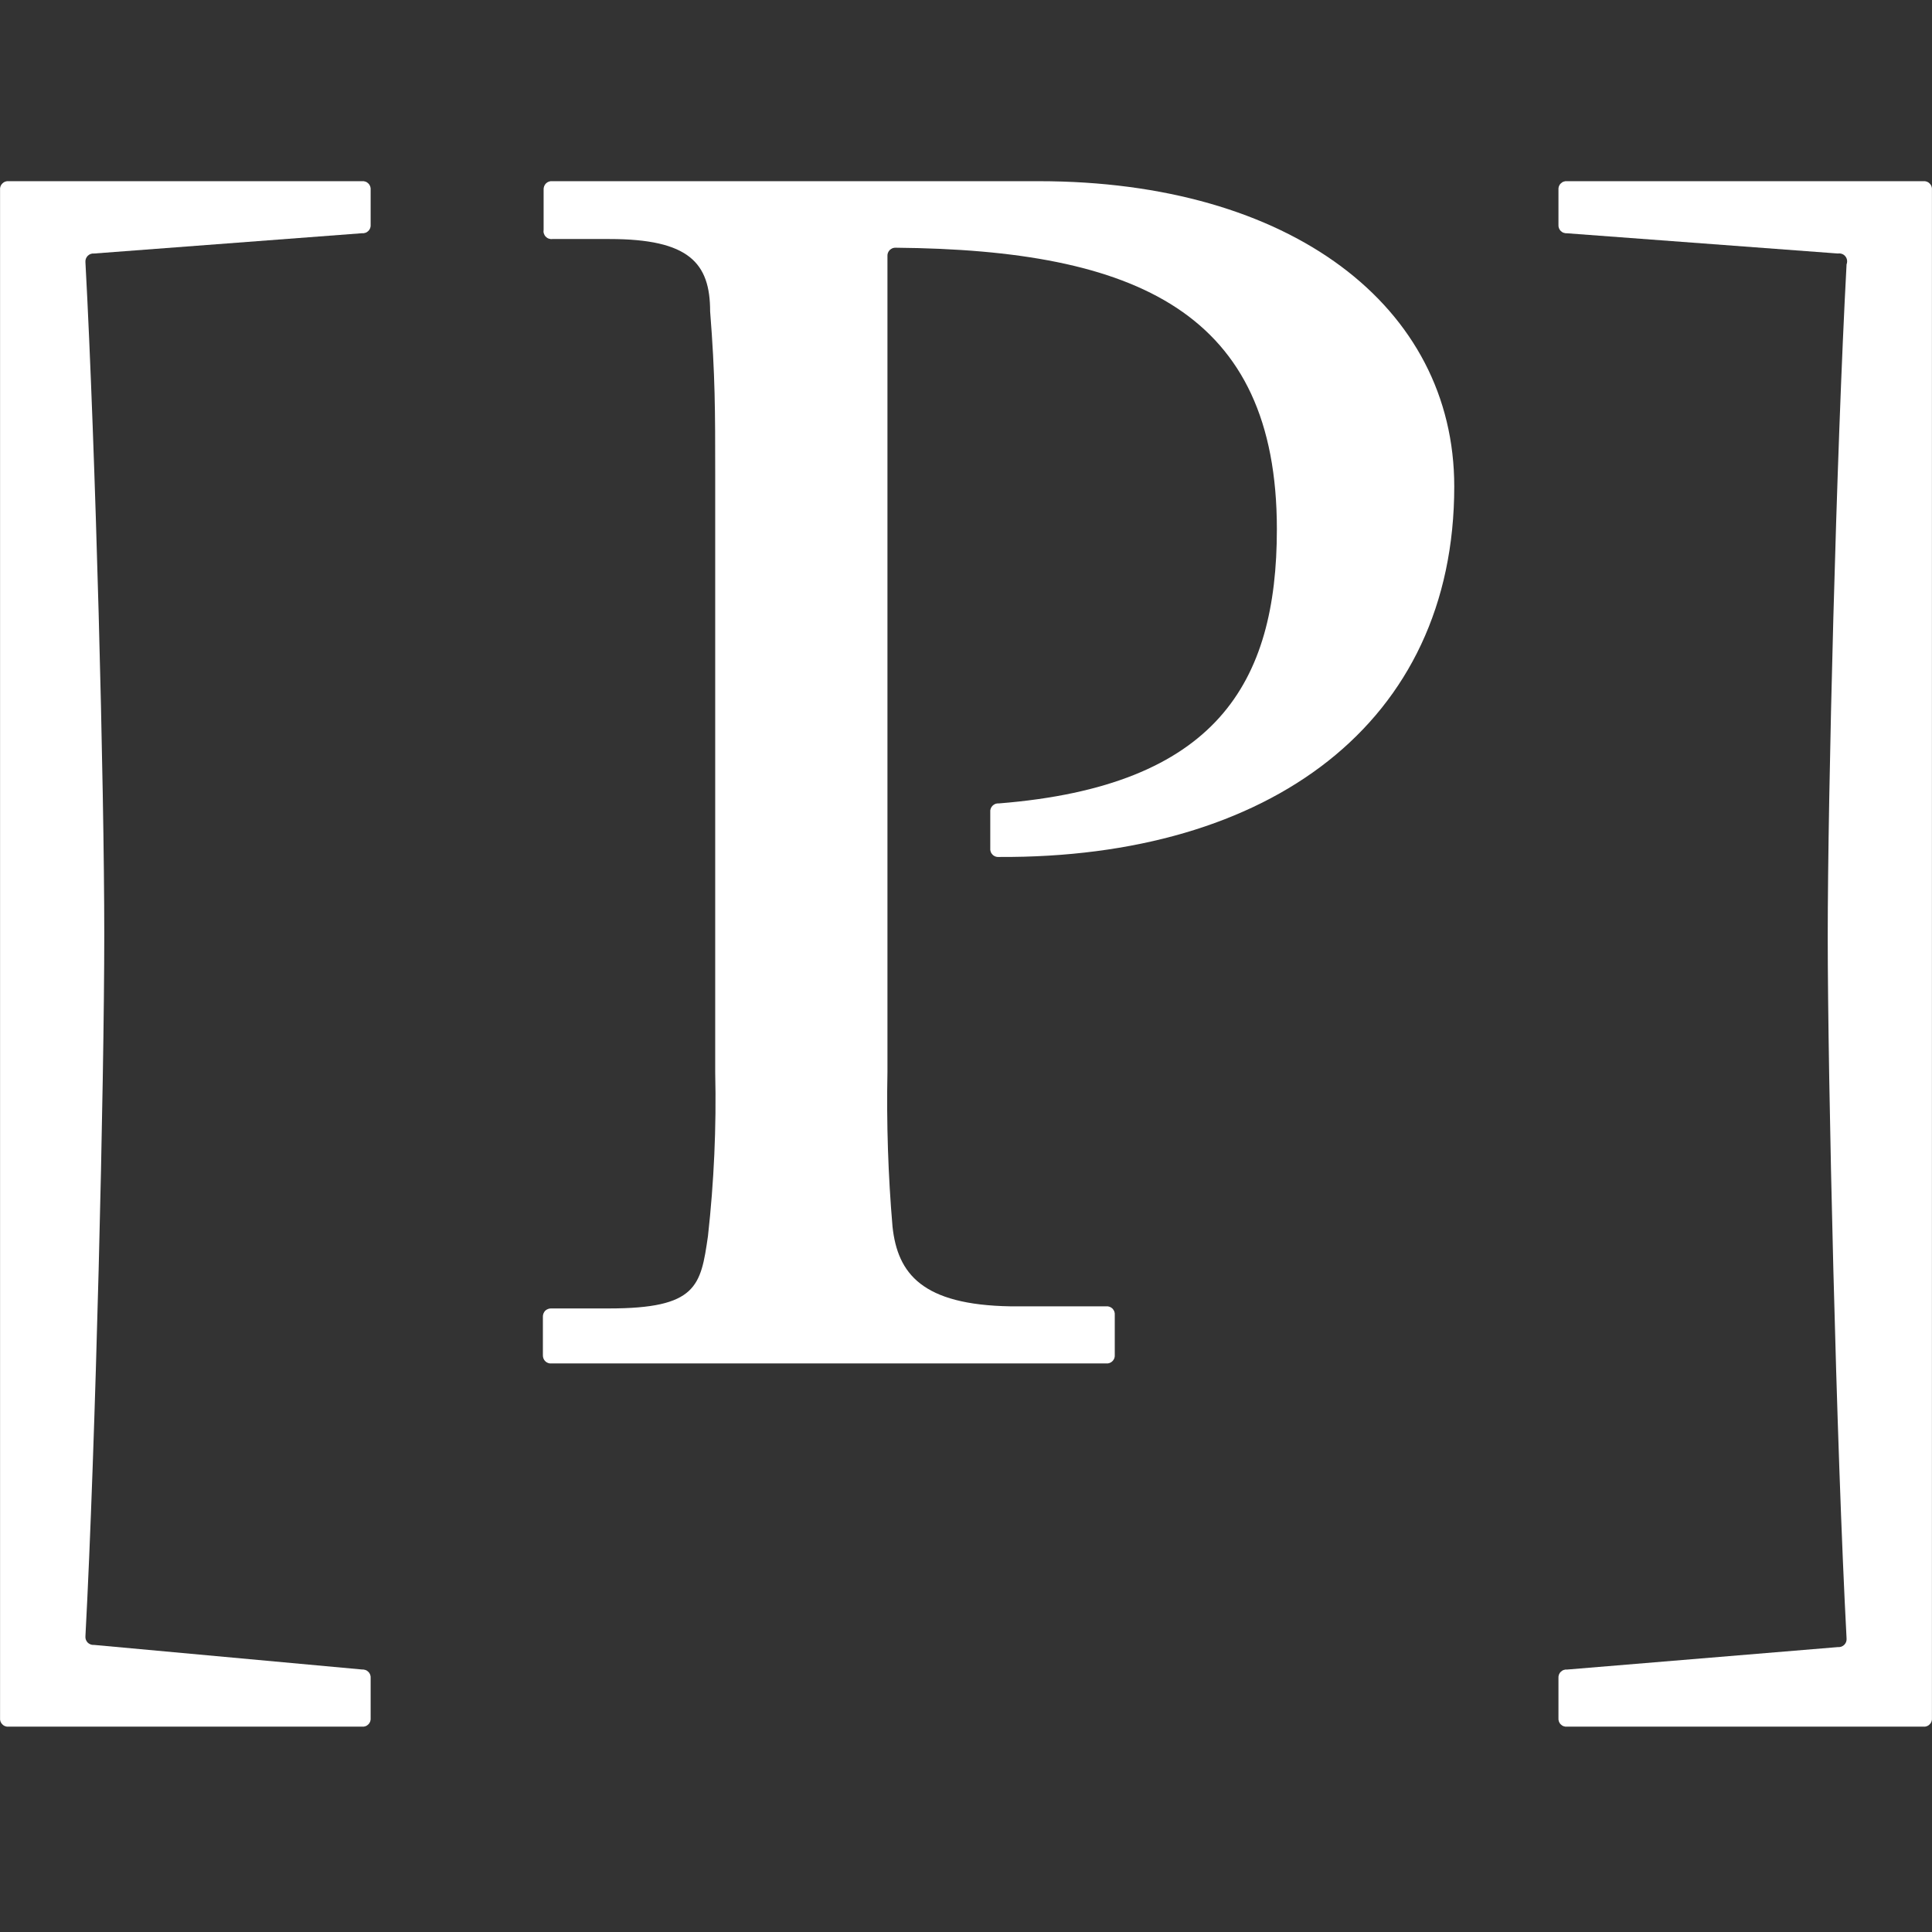 <svg width="32" height="32" viewBox="0 0 32 32" fill="none" xmlns="http://www.w3.org/2000/svg">
<rect x="0" y="0" width="32" height="32" fill="#333333" stroke="none"/>
<path d="M5.995 28.599H0.144C0.125 28.601 0.106 28.599 0.087 28.592C0.069 28.586 0.052 28.575 0.039 28.561C0.025 28.548 0.014 28.531 0.008 28.513C0.001 28.494 -0.001 28.475 0.001 28.456V15.8V3.144C-0.001 3.125 0.001 3.106 0.008 3.087C0.014 3.069 0.025 3.052 0.039 3.039C0.052 3.025 0.069 3.014 0.087 3.008C0.106 3.001 0.125 2.999 0.144 3.001H5.995C6.014 2.999 6.034 3.001 6.052 3.008C6.071 3.014 6.087 3.025 6.101 3.039C6.115 3.052 6.125 3.069 6.132 3.087C6.138 3.106 6.141 3.125 6.139 3.144V3.72C6.141 3.739 6.138 3.759 6.132 3.777C6.125 3.795 6.115 3.812 6.101 3.825C6.087 3.839 6.071 3.85 6.052 3.856C6.034 3.863 6.014 3.865 5.995 3.863L1.559 4.199C1.54 4.197 1.52 4.2 1.502 4.206C1.484 4.213 1.467 4.223 1.453 4.237C1.44 4.251 1.429 4.267 1.422 4.286C1.416 4.304 1.413 4.324 1.415 4.343C1.583 7.447 1.727 13.032 1.727 15.476C1.727 17.921 1.583 23.961 1.415 27.101C1.413 27.121 1.416 27.14 1.422 27.158C1.429 27.177 1.44 27.193 1.453 27.207C1.467 27.221 1.484 27.231 1.502 27.238C1.52 27.244 1.54 27.247 1.559 27.245L5.995 27.652C6.014 27.651 6.034 27.653 6.052 27.66C6.071 27.666 6.087 27.677 6.101 27.691C6.115 27.704 6.125 27.721 6.132 27.739C6.138 27.758 6.141 27.777 6.139 27.796V28.456C6.141 28.475 6.138 28.494 6.132 28.513C6.125 28.531 6.115 28.548 6.101 28.561C6.087 28.575 6.071 28.586 6.052 28.592C6.034 28.599 6.014 28.601 5.995 28.599Z" fill="white"/>
<path d="M16.546 14.194C16.526 14.196 16.507 14.194 16.488 14.187C16.47 14.18 16.453 14.17 16.44 14.156C16.426 14.142 16.415 14.126 16.409 14.107C16.402 14.089 16.4 14.07 16.402 14.05V13.451C16.4 13.432 16.402 13.412 16.409 13.394C16.415 13.376 16.426 13.359 16.44 13.345C16.453 13.332 16.47 13.321 16.488 13.314C16.507 13.308 16.526 13.305 16.546 13.307C20.142 13.02 21.149 11.318 21.149 8.765C21.149 5.17 18.823 4.139 14.843 4.103C14.824 4.101 14.804 4.104 14.786 4.11C14.768 4.117 14.751 4.128 14.737 4.141C14.723 4.155 14.713 4.172 14.706 4.19C14.7 4.208 14.697 4.228 14.699 4.247V17.753C14.682 18.609 14.71 19.465 14.783 20.318C14.867 21.097 15.275 21.613 16.737 21.637H18.32C18.339 21.635 18.359 21.637 18.377 21.644C18.395 21.65 18.412 21.661 18.426 21.674C18.439 21.688 18.45 21.705 18.457 21.723C18.463 21.741 18.466 21.761 18.464 21.78V22.439C18.466 22.459 18.463 22.478 18.457 22.497C18.45 22.515 18.439 22.532 18.426 22.545C18.412 22.559 18.395 22.57 18.377 22.576C18.359 22.583 18.339 22.585 18.32 22.583C17.229 22.583 15.011 22.583 13.284 22.583C11.786 22.583 10.143 22.583 9.136 22.583C9.117 22.585 9.097 22.583 9.079 22.576C9.061 22.57 9.044 22.559 9.03 22.545C9.017 22.532 9.006 22.515 9 22.497C8.993 22.478 8.991 22.459 8.992 22.439V21.816C8.991 21.797 8.993 21.777 9 21.759C9.006 21.741 9.017 21.724 9.03 21.71C9.044 21.697 9.061 21.686 9.079 21.68C9.097 21.673 9.117 21.671 9.136 21.672H10.083C11.546 21.672 11.606 21.301 11.726 20.474C11.826 19.575 11.867 18.67 11.846 17.765V7.866C11.846 6.8 11.846 6.224 11.762 5.158C11.762 4.355 11.414 3.959 10.095 3.959H9.148C9.128 3.962 9.107 3.959 9.088 3.952C9.068 3.945 9.051 3.933 9.037 3.918C9.023 3.903 9.013 3.884 9.007 3.865C9.001 3.845 9.001 3.824 9.004 3.804V3.144C9.003 3.125 9.005 3.106 9.012 3.087C9.018 3.069 9.029 3.052 9.042 3.039C9.056 3.025 9.073 3.014 9.091 3.008C9.109 3.001 9.129 2.999 9.148 3.001C10.155 3.001 11.798 3.001 13.296 3.001H17.205C21.377 3.001 24.087 5.074 24.087 8.058C24.087 11.977 21.029 14.218 16.546 14.194Z" fill="white"/>
<path d="M31.855 28.599H25.957C25.938 28.601 25.918 28.599 25.9 28.592C25.881 28.586 25.865 28.575 25.851 28.561C25.837 28.548 25.827 28.531 25.82 28.513C25.814 28.494 25.811 28.475 25.813 28.456V27.796C25.811 27.777 25.814 27.758 25.82 27.739C25.827 27.721 25.837 27.704 25.851 27.691C25.865 27.677 25.881 27.666 25.9 27.66C25.918 27.653 25.938 27.651 25.957 27.653L30.441 27.281C30.46 27.283 30.48 27.28 30.498 27.274C30.516 27.267 30.533 27.257 30.547 27.243C30.56 27.229 30.571 27.213 30.578 27.195C30.584 27.176 30.587 27.157 30.585 27.137C30.417 23.997 30.273 17.849 30.273 15.512C30.273 13.175 30.417 7.483 30.585 4.379C30.593 4.357 30.596 4.333 30.593 4.31C30.59 4.287 30.58 4.265 30.566 4.247C30.551 4.228 30.532 4.214 30.51 4.206C30.488 4.198 30.464 4.195 30.441 4.199L25.957 3.864C25.938 3.865 25.918 3.863 25.9 3.856C25.881 3.85 25.865 3.839 25.851 3.826C25.837 3.812 25.827 3.795 25.82 3.777C25.814 3.759 25.811 3.739 25.813 3.72V3.144C25.811 3.125 25.814 3.106 25.82 3.087C25.827 3.069 25.837 3.052 25.851 3.039C25.865 3.025 25.881 3.014 25.9 3.008C25.918 3.001 25.938 2.999 25.957 3.001H31.855C31.875 2.999 31.894 3.001 31.913 3.008C31.931 3.014 31.948 3.025 31.961 3.039C31.975 3.052 31.986 3.069 31.992 3.087C31.999 3.106 32.001 3.125 31.999 3.144V28.456C32.001 28.475 31.999 28.494 31.992 28.513C31.986 28.531 31.975 28.548 31.961 28.561C31.948 28.575 31.931 28.586 31.913 28.592C31.894 28.599 31.875 28.601 31.855 28.599Z" fill="white"/>
</svg>
